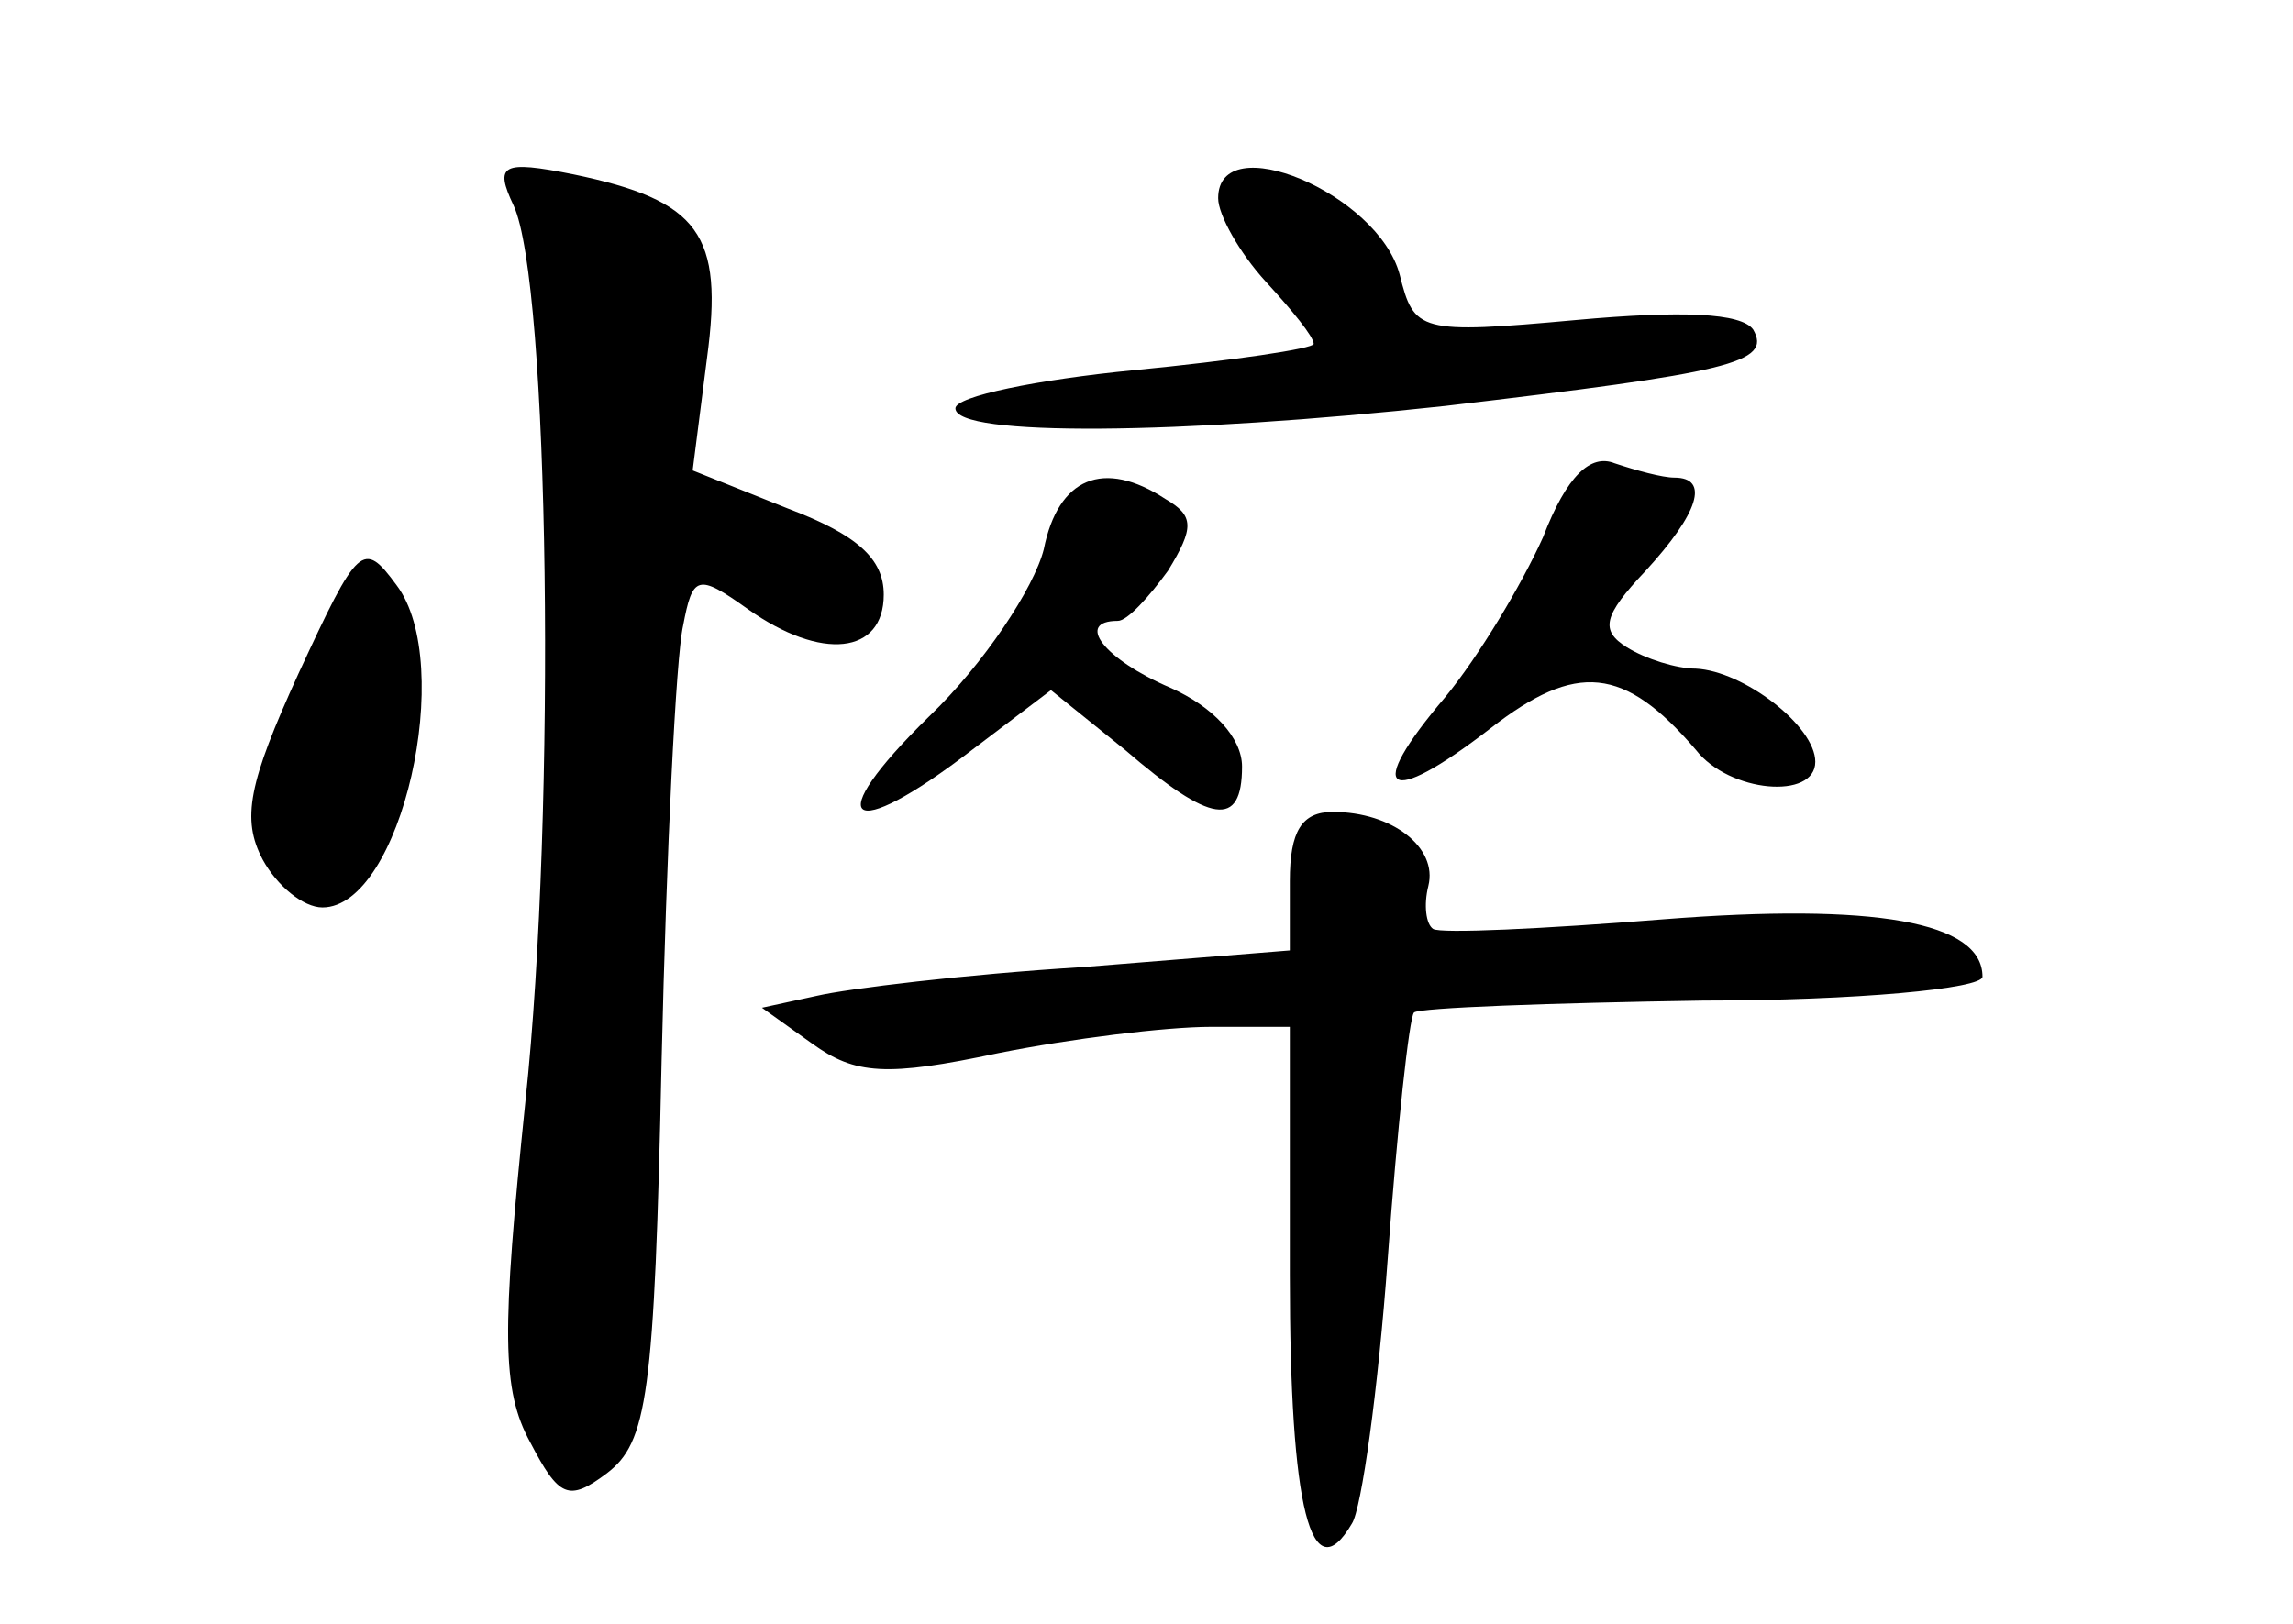 <?xml version="1.0" standalone="no"?>
<!DOCTYPE svg PUBLIC "-//W3C//DTD SVG 20010904//EN"
 "http://www.w3.org/TR/2001/REC-SVG-20010904/DTD/svg10.dtd">
<svg version="1.0" xmlns="http://www.w3.org/2000/svg"
 width="96pt" height="68pt" viewBox="0 0 96 68"
 preserveAspectRatio="xMidYMid meet">
<g transform="translate(0,68) scale(0.1,-0.1)"
fill="#000000" stroke="none">
<path d="M215 594 c15 -32 18 -253 5 -375 -10 -97 -10 -121 2 -143 12 -23 16
-25 32 -13 17 13 20 32 23 173 2 87 6 169 9 182 4 21 6 22 27 7 31 -22 57 -19
57 6 0 15 -11 25 -40 36 l-40 16 6 47 c7 52 -3 66 -56 77 -30 6 -33 4 -25 -13z"/>
<path d="M510 597 c0 -7 9 -23 20 -35 11 -12 20 -23 20 -26 0 -2 -34 -7 -75
-11 -41 -4 -75 -11 -75 -16 0 -12 94 -11 205 1 119 14 137 18 129 32 -5 7 -30
8 -74 4 -66 -6 -68 -5 -74 19 -9 34 -76 62 -76 32z"/>
<path d="M646 455 c-9 -20 -27 -50 -41 -67 -34 -40 -25 -47 19 -13 36 28 56
26 86 -9 14 -18 50 -21 50 -5 0 15 -30 38 -50 39 -8 0 -21 4 -29 9 -11 7 -10
13 8 32 22 24 27 39 12 39 -5 0 -16 3 -25 6 -10 4 -20 -5 -30 -31z"/>
<path d="M437 450 c-4 -16 -25 -48 -48 -70 -46 -45 -34 -54 18 -14 l33 25 31
-25 c36 -31 49 -33 49 -7 0 12 -12 25 -30 33 -28 12 -40 28 -22 28 4 0 13 10
21 21 11 18 11 23 -1 30 -26 17 -45 9 -51 -21z"/>
<path d="M125 398 c-21 -46 -24 -61 -15 -78 6 -11 17 -20 25 -20 33 0 56 102
31 135 -14 19 -16 17 -41 -37z"/>
<path d="M540 311 l0 -29 -87 -7 c-49 -3 -98 -9 -111 -12 l-23 -5 21 -15 c18
-13 31 -14 78 -4 30 6 70 11 89 11 l33 0 0 -104 c0 -98 9 -133 26 -104 4 6 11
56 15 111 4 55 9 101 11 103 2 2 57 4 121 5 64 0 117 5 117 10 0 23 -45 31
-134 24 -50 -4 -93 -6 -96 -4 -3 2 -4 10 -2 18 4 16 -15 31 -40 31 -13 0 -18
-8 -18 -29z"/>
</g>
</svg>
